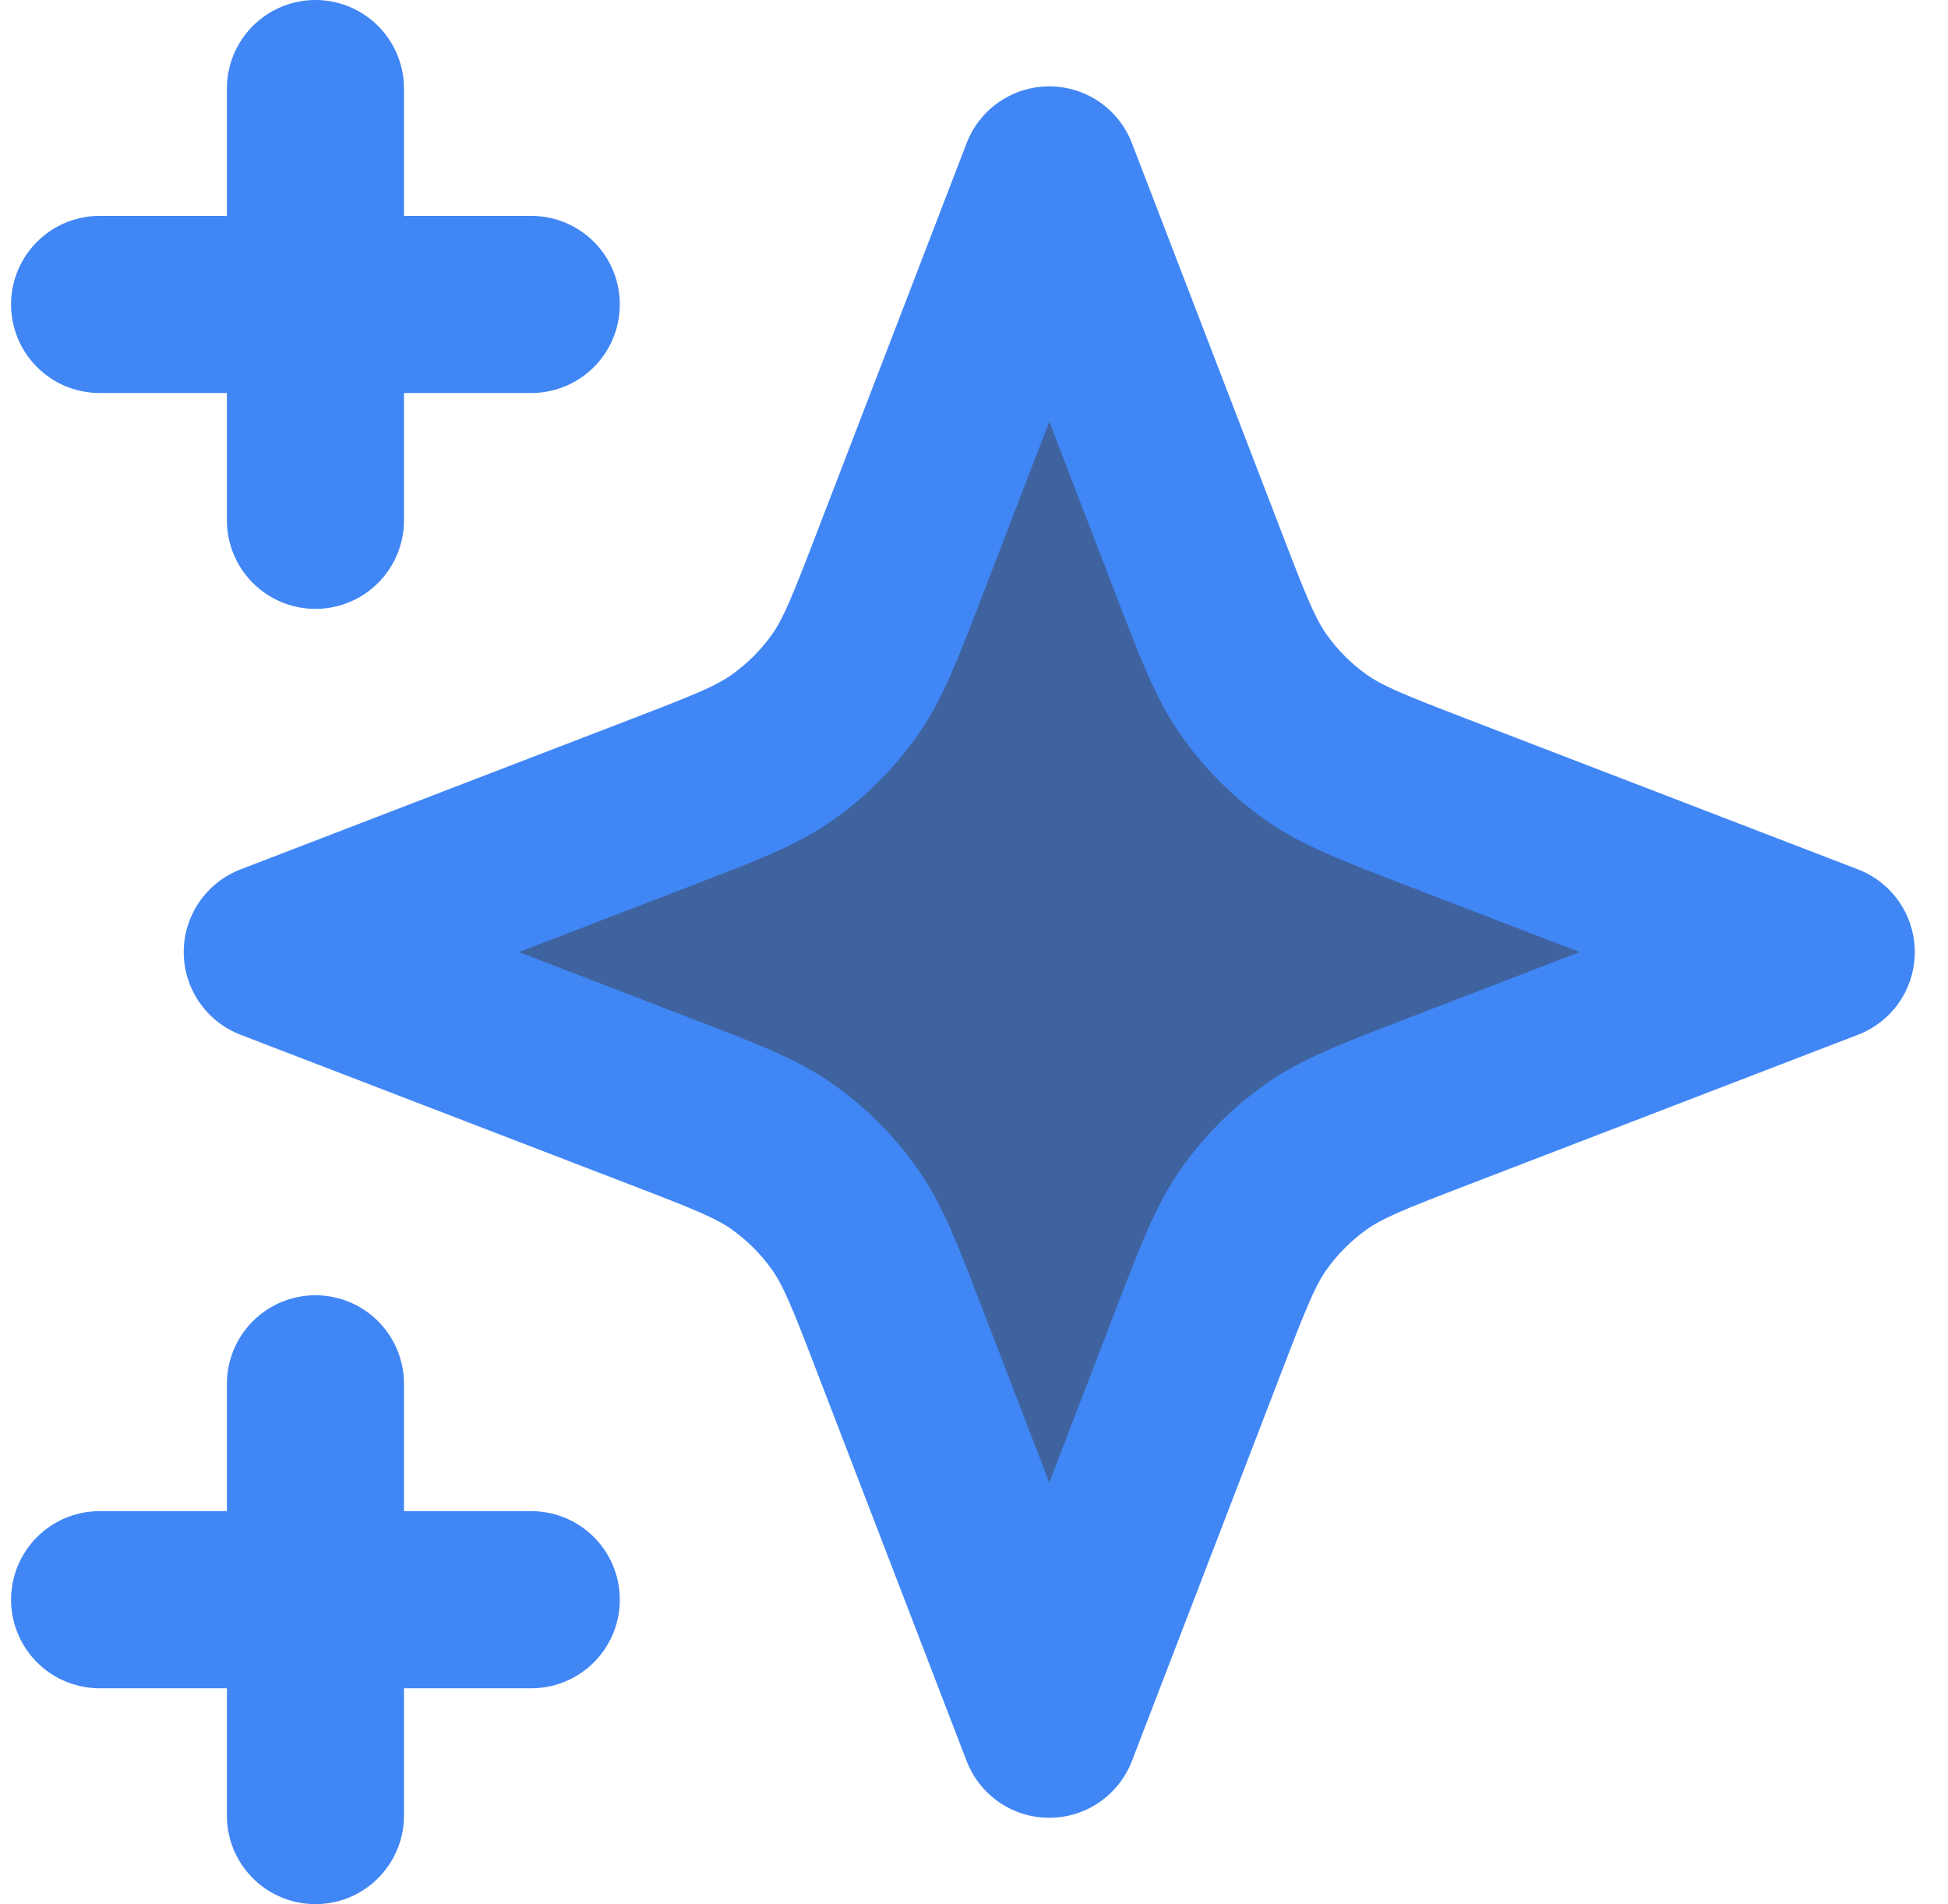 <svg width="44" height="43" viewBox="0 0 44 43" fill="none" xmlns="http://www.w3.org/2000/svg">
<path d="M23.7 3.95L27.082 12.742C27.632 14.172 27.907 14.887 28.334 15.488C28.713 16.021 29.179 16.487 29.712 16.866C30.313 17.294 31.028 17.568 32.458 18.118L41.25 21.5L32.458 24.882C31.028 25.432 30.313 25.706 29.712 26.134C29.179 26.513 28.713 26.979 28.334 27.512C27.907 28.113 27.632 28.828 27.082 30.258L23.7 39.05L20.318 30.258C19.768 28.828 19.494 28.113 19.066 27.512C18.687 26.979 18.221 26.513 17.688 26.134C17.087 25.706 16.372 25.432 14.942 24.882L6.15 21.5L14.942 18.118C16.372 17.568 17.087 17.294 17.688 16.866C18.221 16.487 18.687 16.021 19.066 15.488C19.494 14.887 19.768 14.172 20.318 12.742L23.7 3.95Z" fill="#3E639F"/>
<path d="M7.125 41V31.25M7.125 11.75V2M2.25 6.875H12M2.25 36.125H12M23.7 3.95L20.318 12.742C19.768 14.172 19.494 14.887 19.066 15.488C18.687 16.021 18.221 16.487 17.688 16.866C17.087 17.294 16.372 17.568 14.942 18.118L6.15 21.5L14.942 24.882C16.372 25.432 17.087 25.706 17.688 26.134C18.221 26.513 18.687 26.979 19.066 27.512C19.494 28.113 19.768 28.828 20.318 30.258L23.7 39.05L27.082 30.258C27.632 28.828 27.907 28.113 28.334 27.512C28.713 26.979 29.179 26.513 29.712 26.134C30.313 25.706 31.028 25.432 32.458 24.882L41.25 21.5L32.458 18.118C31.028 17.568 30.313 17.294 29.712 16.866C29.179 16.487 28.713 16.021 28.334 15.488C27.907 14.887 27.632 14.172 27.082 12.742L23.7 3.95Z" stroke="#4186F5" stroke-width="4" stroke-linecap="round" stroke-linejoin="round"/>
</svg>
